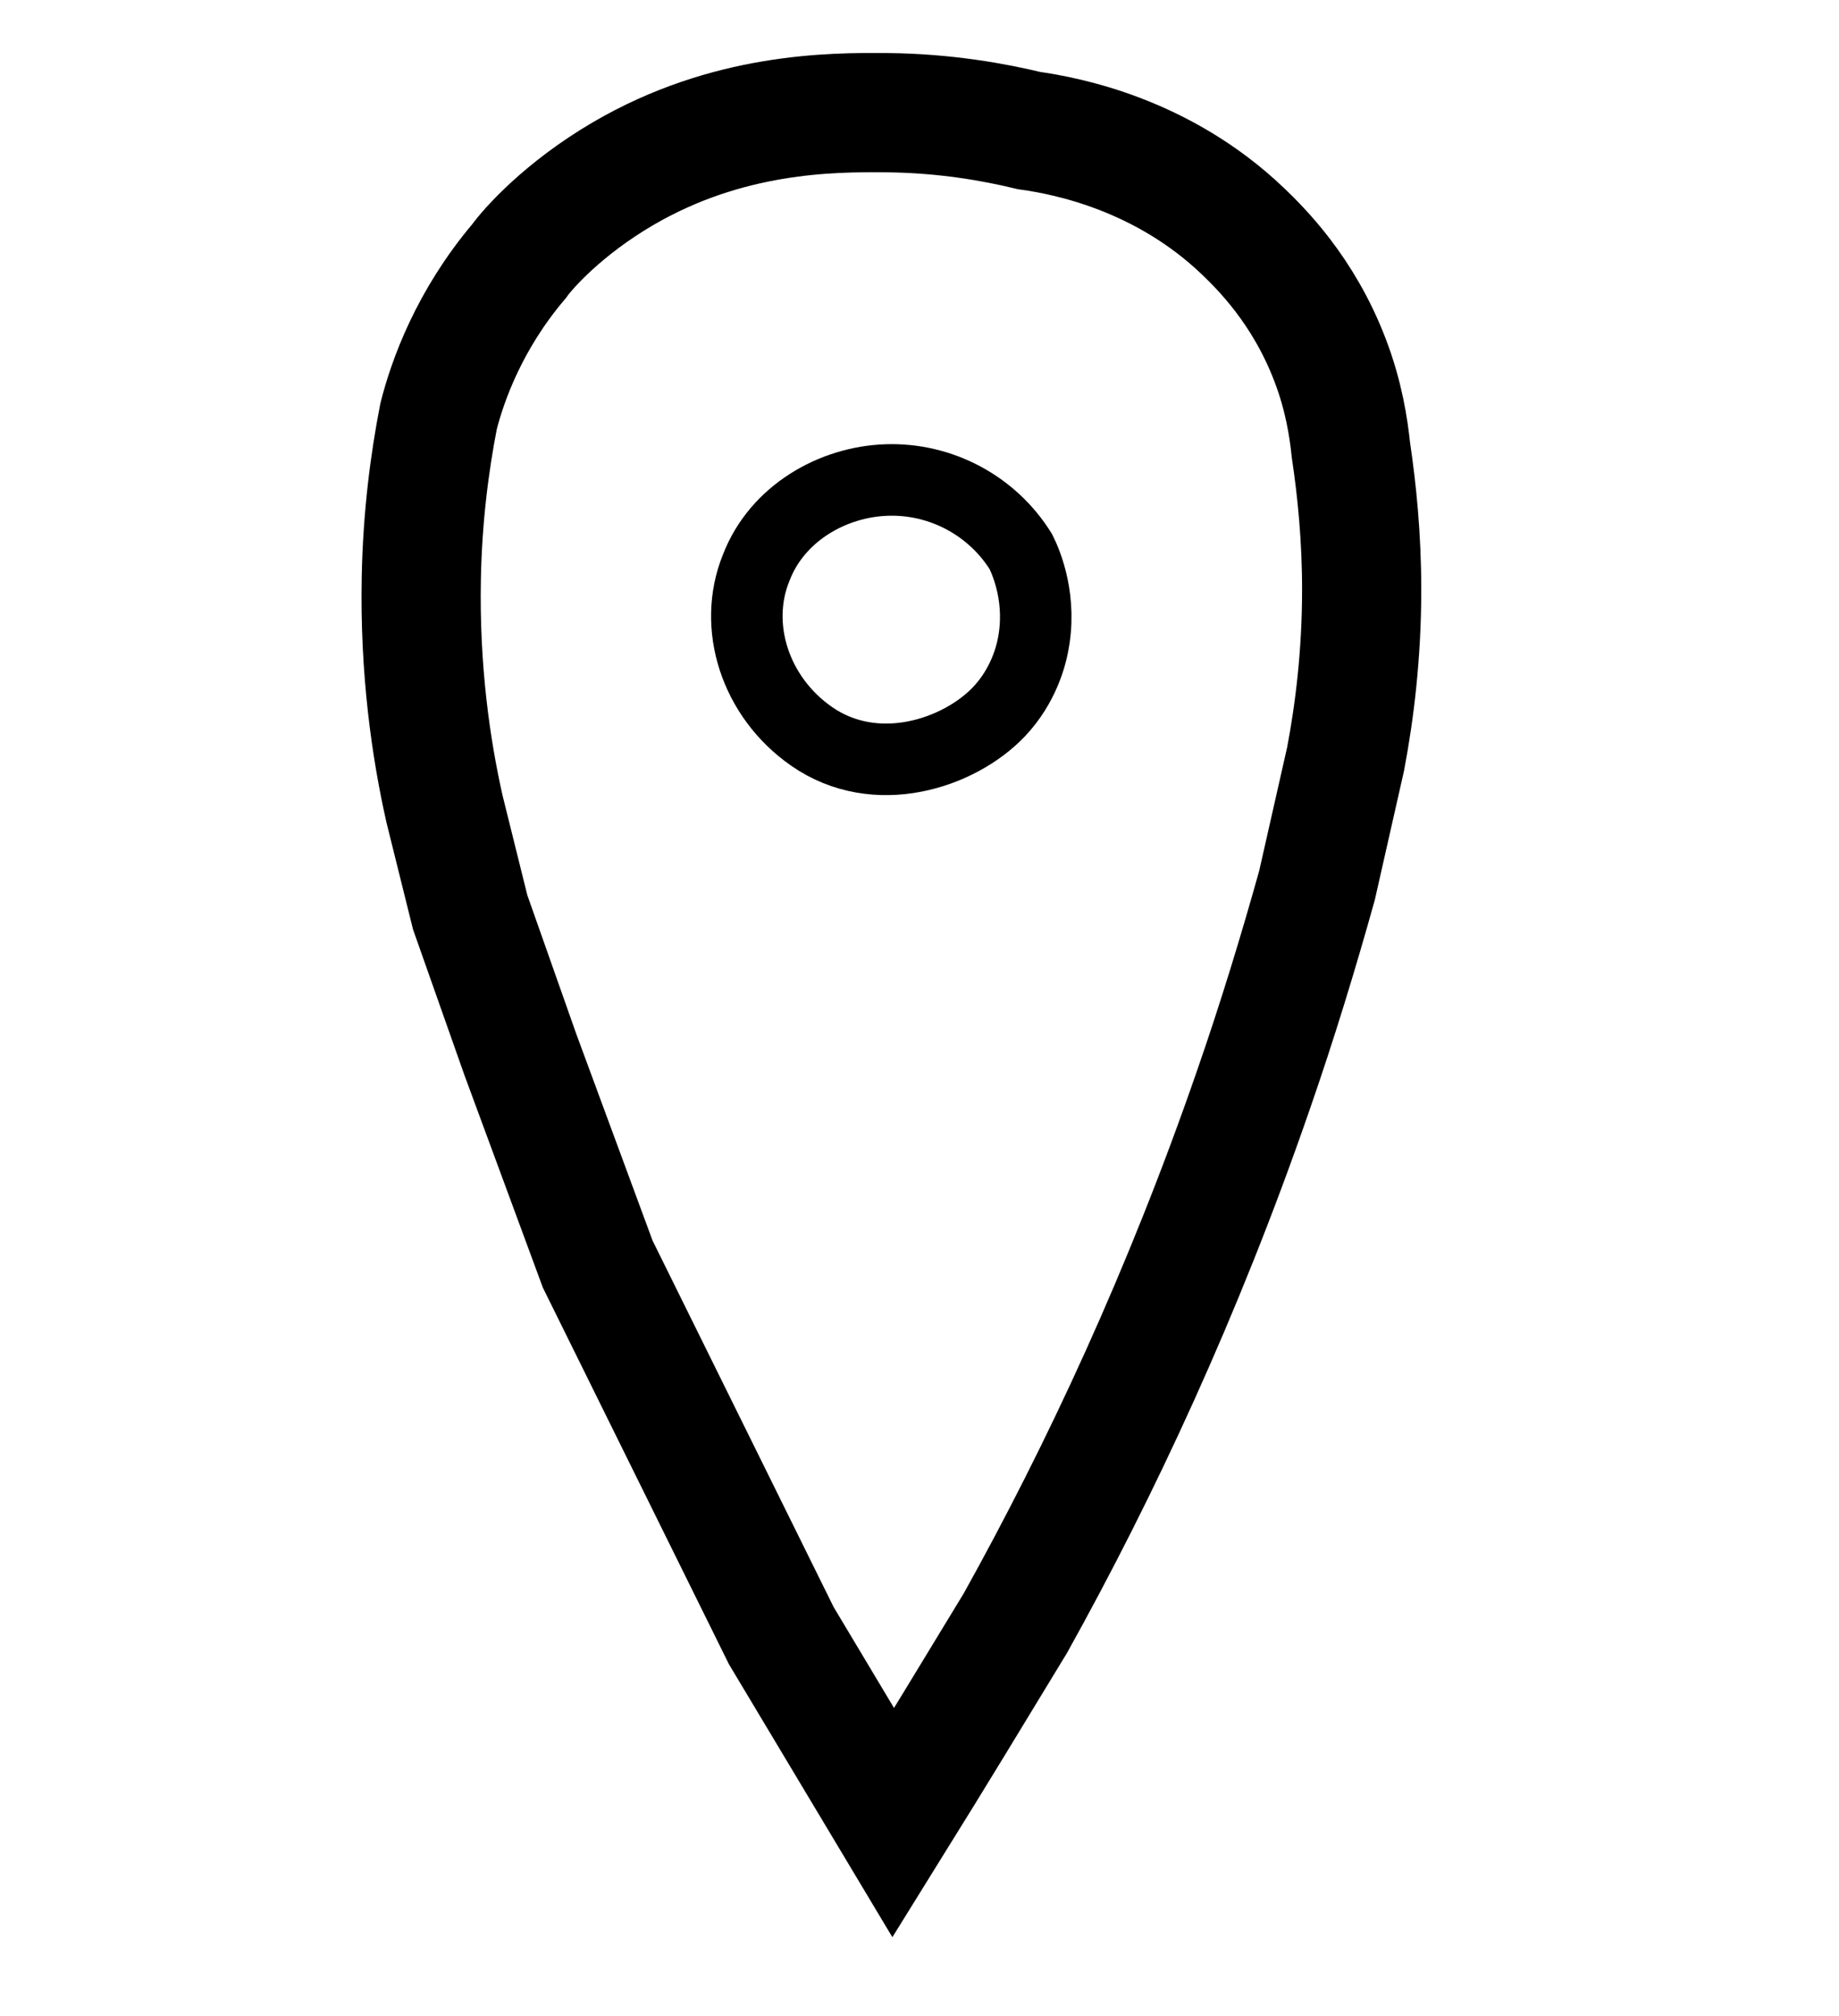 <?xml version="1.0" encoding="utf-8"?>
<!-- Generator: Adobe Illustrator 24.0.1, SVG Export Plug-In . SVG Version: 6.00 Build 0)  -->
<svg version="1.1" id="Слой_1" xmlns="http://www.w3.org/2000/svg" xmlns:xlink="http://www.w3.org/1999/xlink" x="0px" y="0px"
	 viewBox="0 0 308.6 338.1" style="enable-background:new 0 0 308.6 338.1;" xml:space="preserve">
<style type="text/css">
	.st0{fill:none;stroke:#000000;stroke-width:20;stroke-miterlimit:10;}
	.st1{fill:none;stroke:#000000;stroke-width:12;stroke-miterlimit:10;}
</style>
<path class="st0" d="M104.6,29.1c17.5-10.2,34.7-10.3,44.3-10.2c9.8,0.1,18,1.6,23.8,3c6.4,0.9,22.4,4,35.9,16.9
	c2.9,2.8,10.1,9.8,14.6,21.6c2.3,6,3.1,11.3,3.5,15.1c1,6.7,1.8,14.6,1.8,23.4c0,10.9-1.2,20.5-2.7,28.4c-1.6,7.1-3.2,14.1-4.8,21.2
	c-3.1,11.1-6.6,22.6-10.7,34.4c-11.8,34.1-25.7,63.8-39.9,89.3c-6.8,11.2-13.6,22.4-20.5,33.5c-6.3-10.5-12.5-20.9-18.8-31.4
	c-10.3-20.8-20.5-41.5-30.8-62.3l-13-35.2l-8.4-23.8l-4.3-17.3c-2.3-10.2-4.2-23.4-3.9-38.8c0.2-10.3,1.4-19.4,2.9-27.1
	c1.5-5.9,5.1-16.1,13.5-26C88.6,41.7,94.5,35,104.6,29.1z"/>
<path class="st1" d="M148.8,80.5c9.1-0.3,17.7,4.3,22.5,12c1,2,3.6,8.2,2,15.9c-0.3,1.5-1.5,6.6-5.7,11c-6.7,7-20.6,11.6-31.4,4.1
	c-9.5-6.6-13.3-18.5-9.3-28.3C130.4,86.1,139.7,80.8,148.8,80.5z"/>
</svg>

